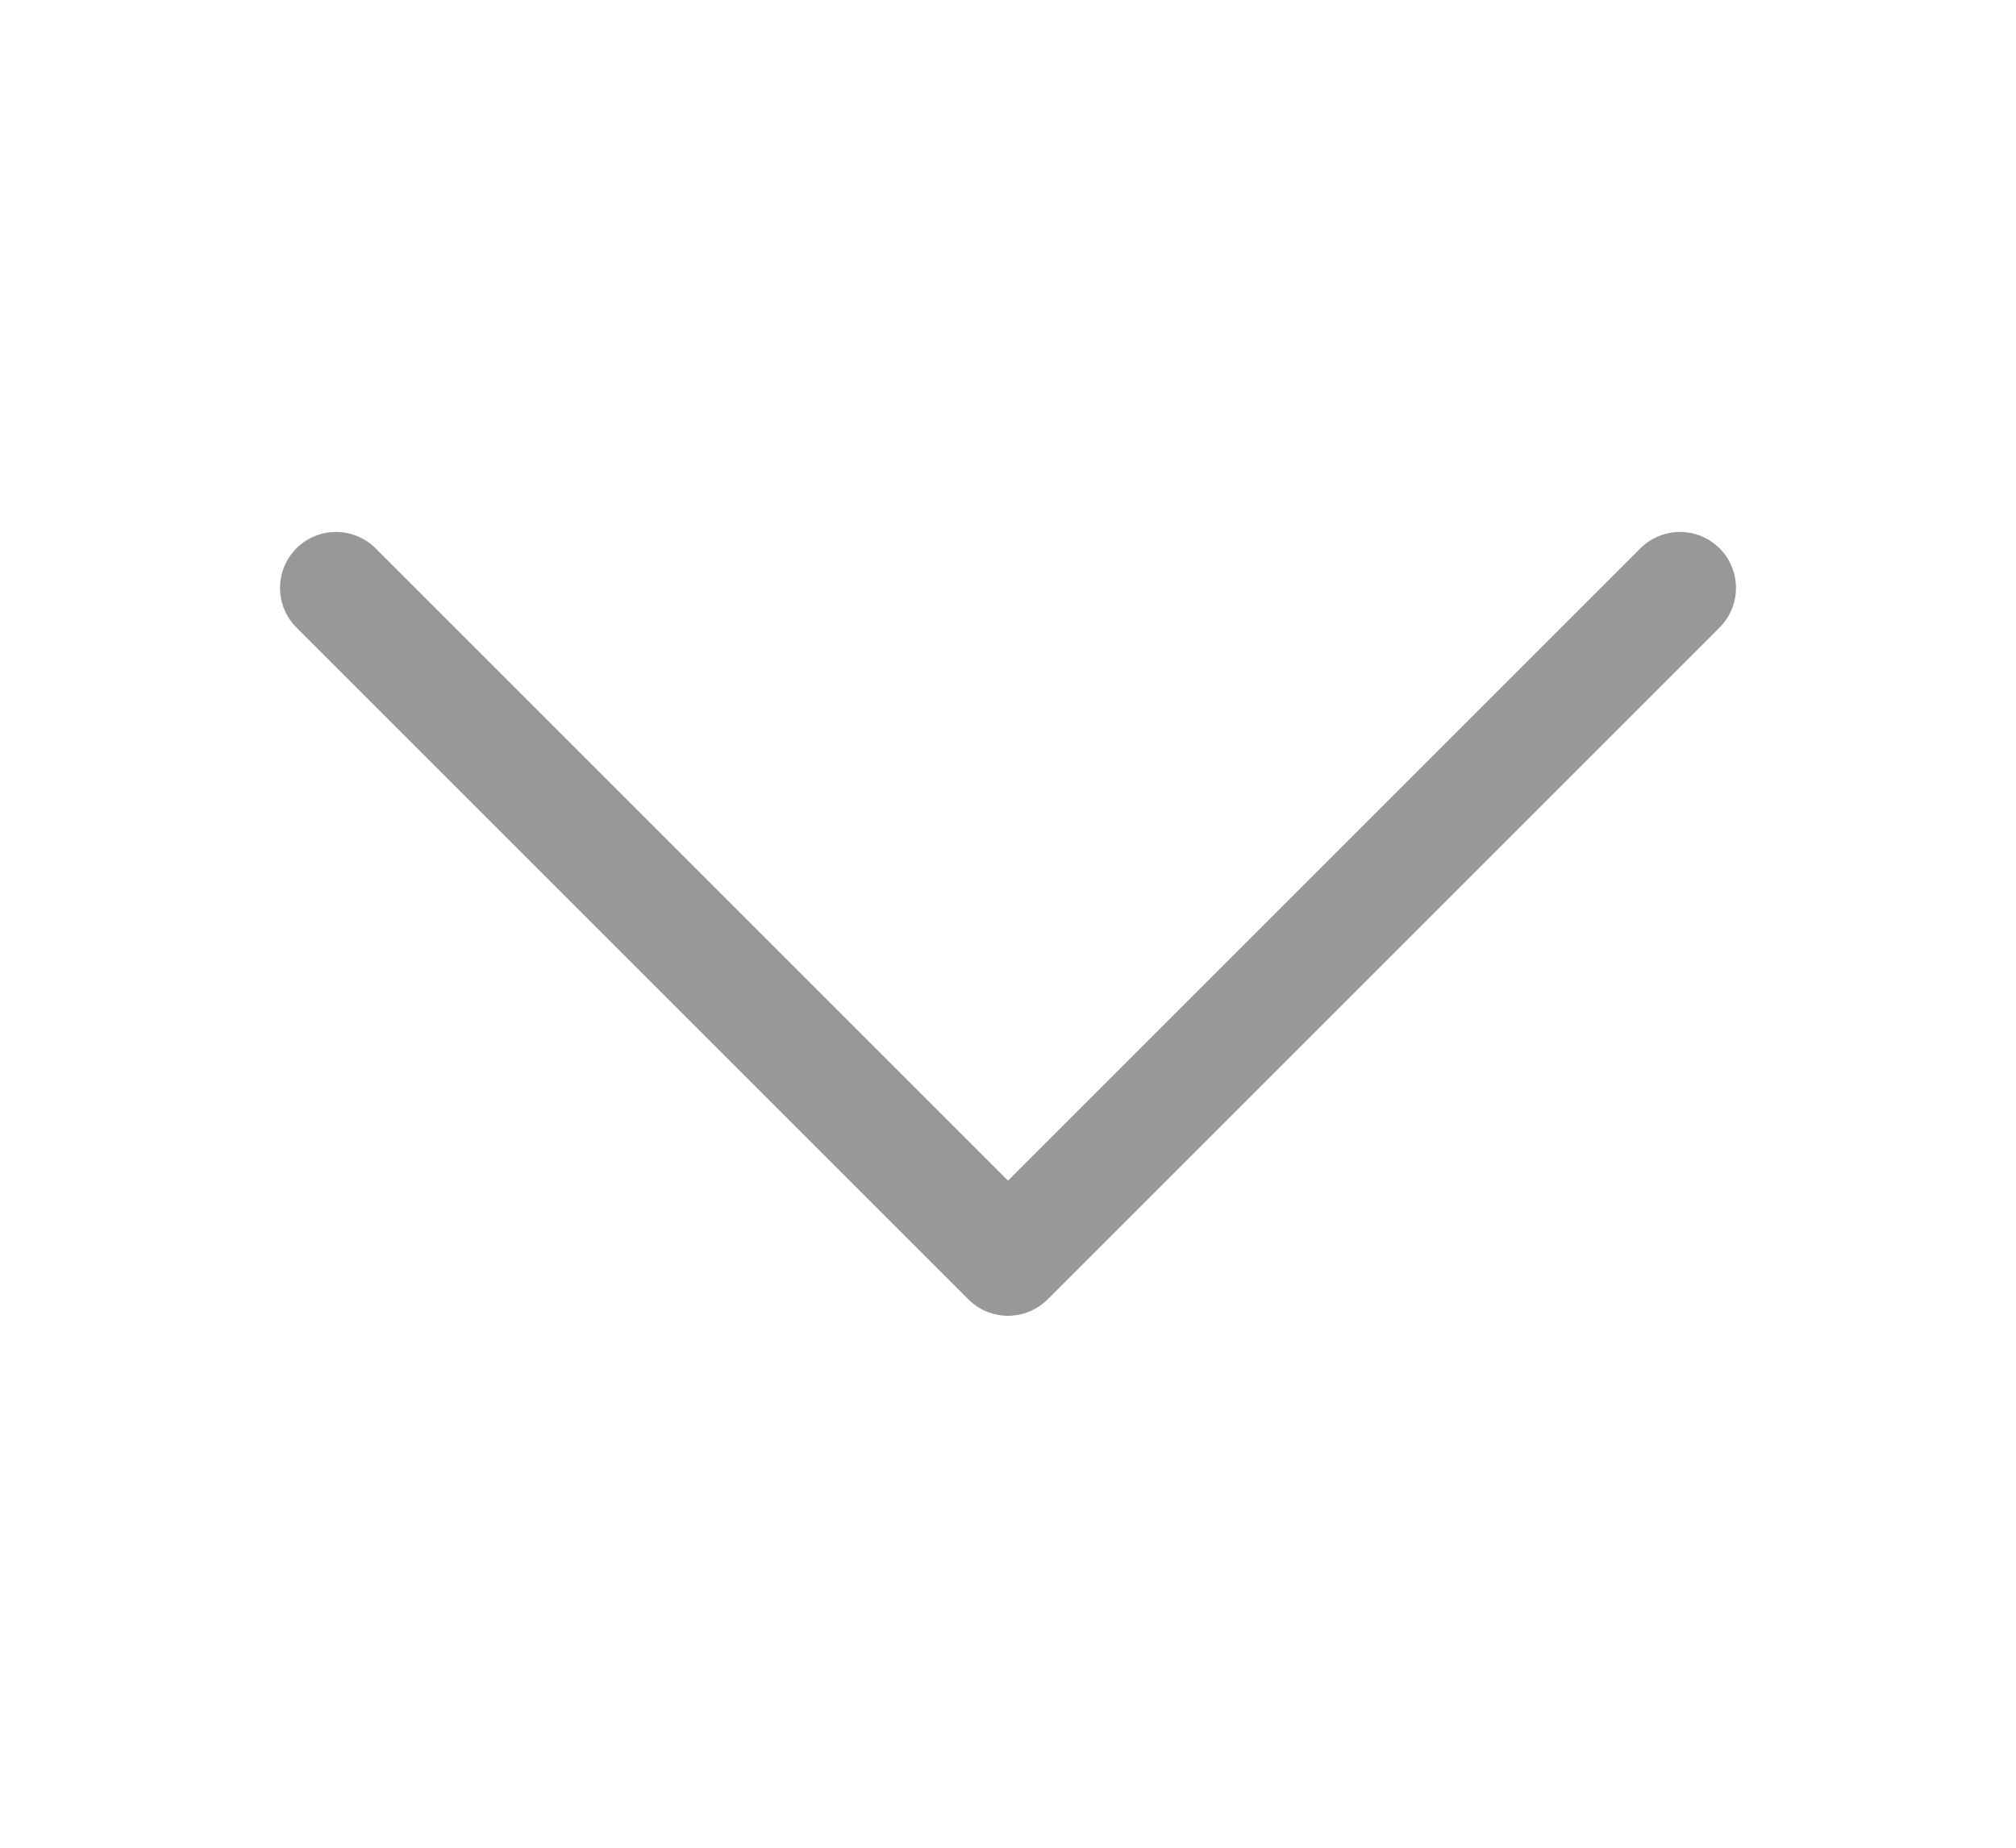 <svg width="24" height="22" viewBox="0 0 24 22" fill="none" xmlns="http://www.w3.org/2000/svg">
<path d="M4 7L12 15L20 7" stroke="#96989A" stroke-width="1.333" stroke-linecap="round" stroke-linejoin="round"/>
</svg>
